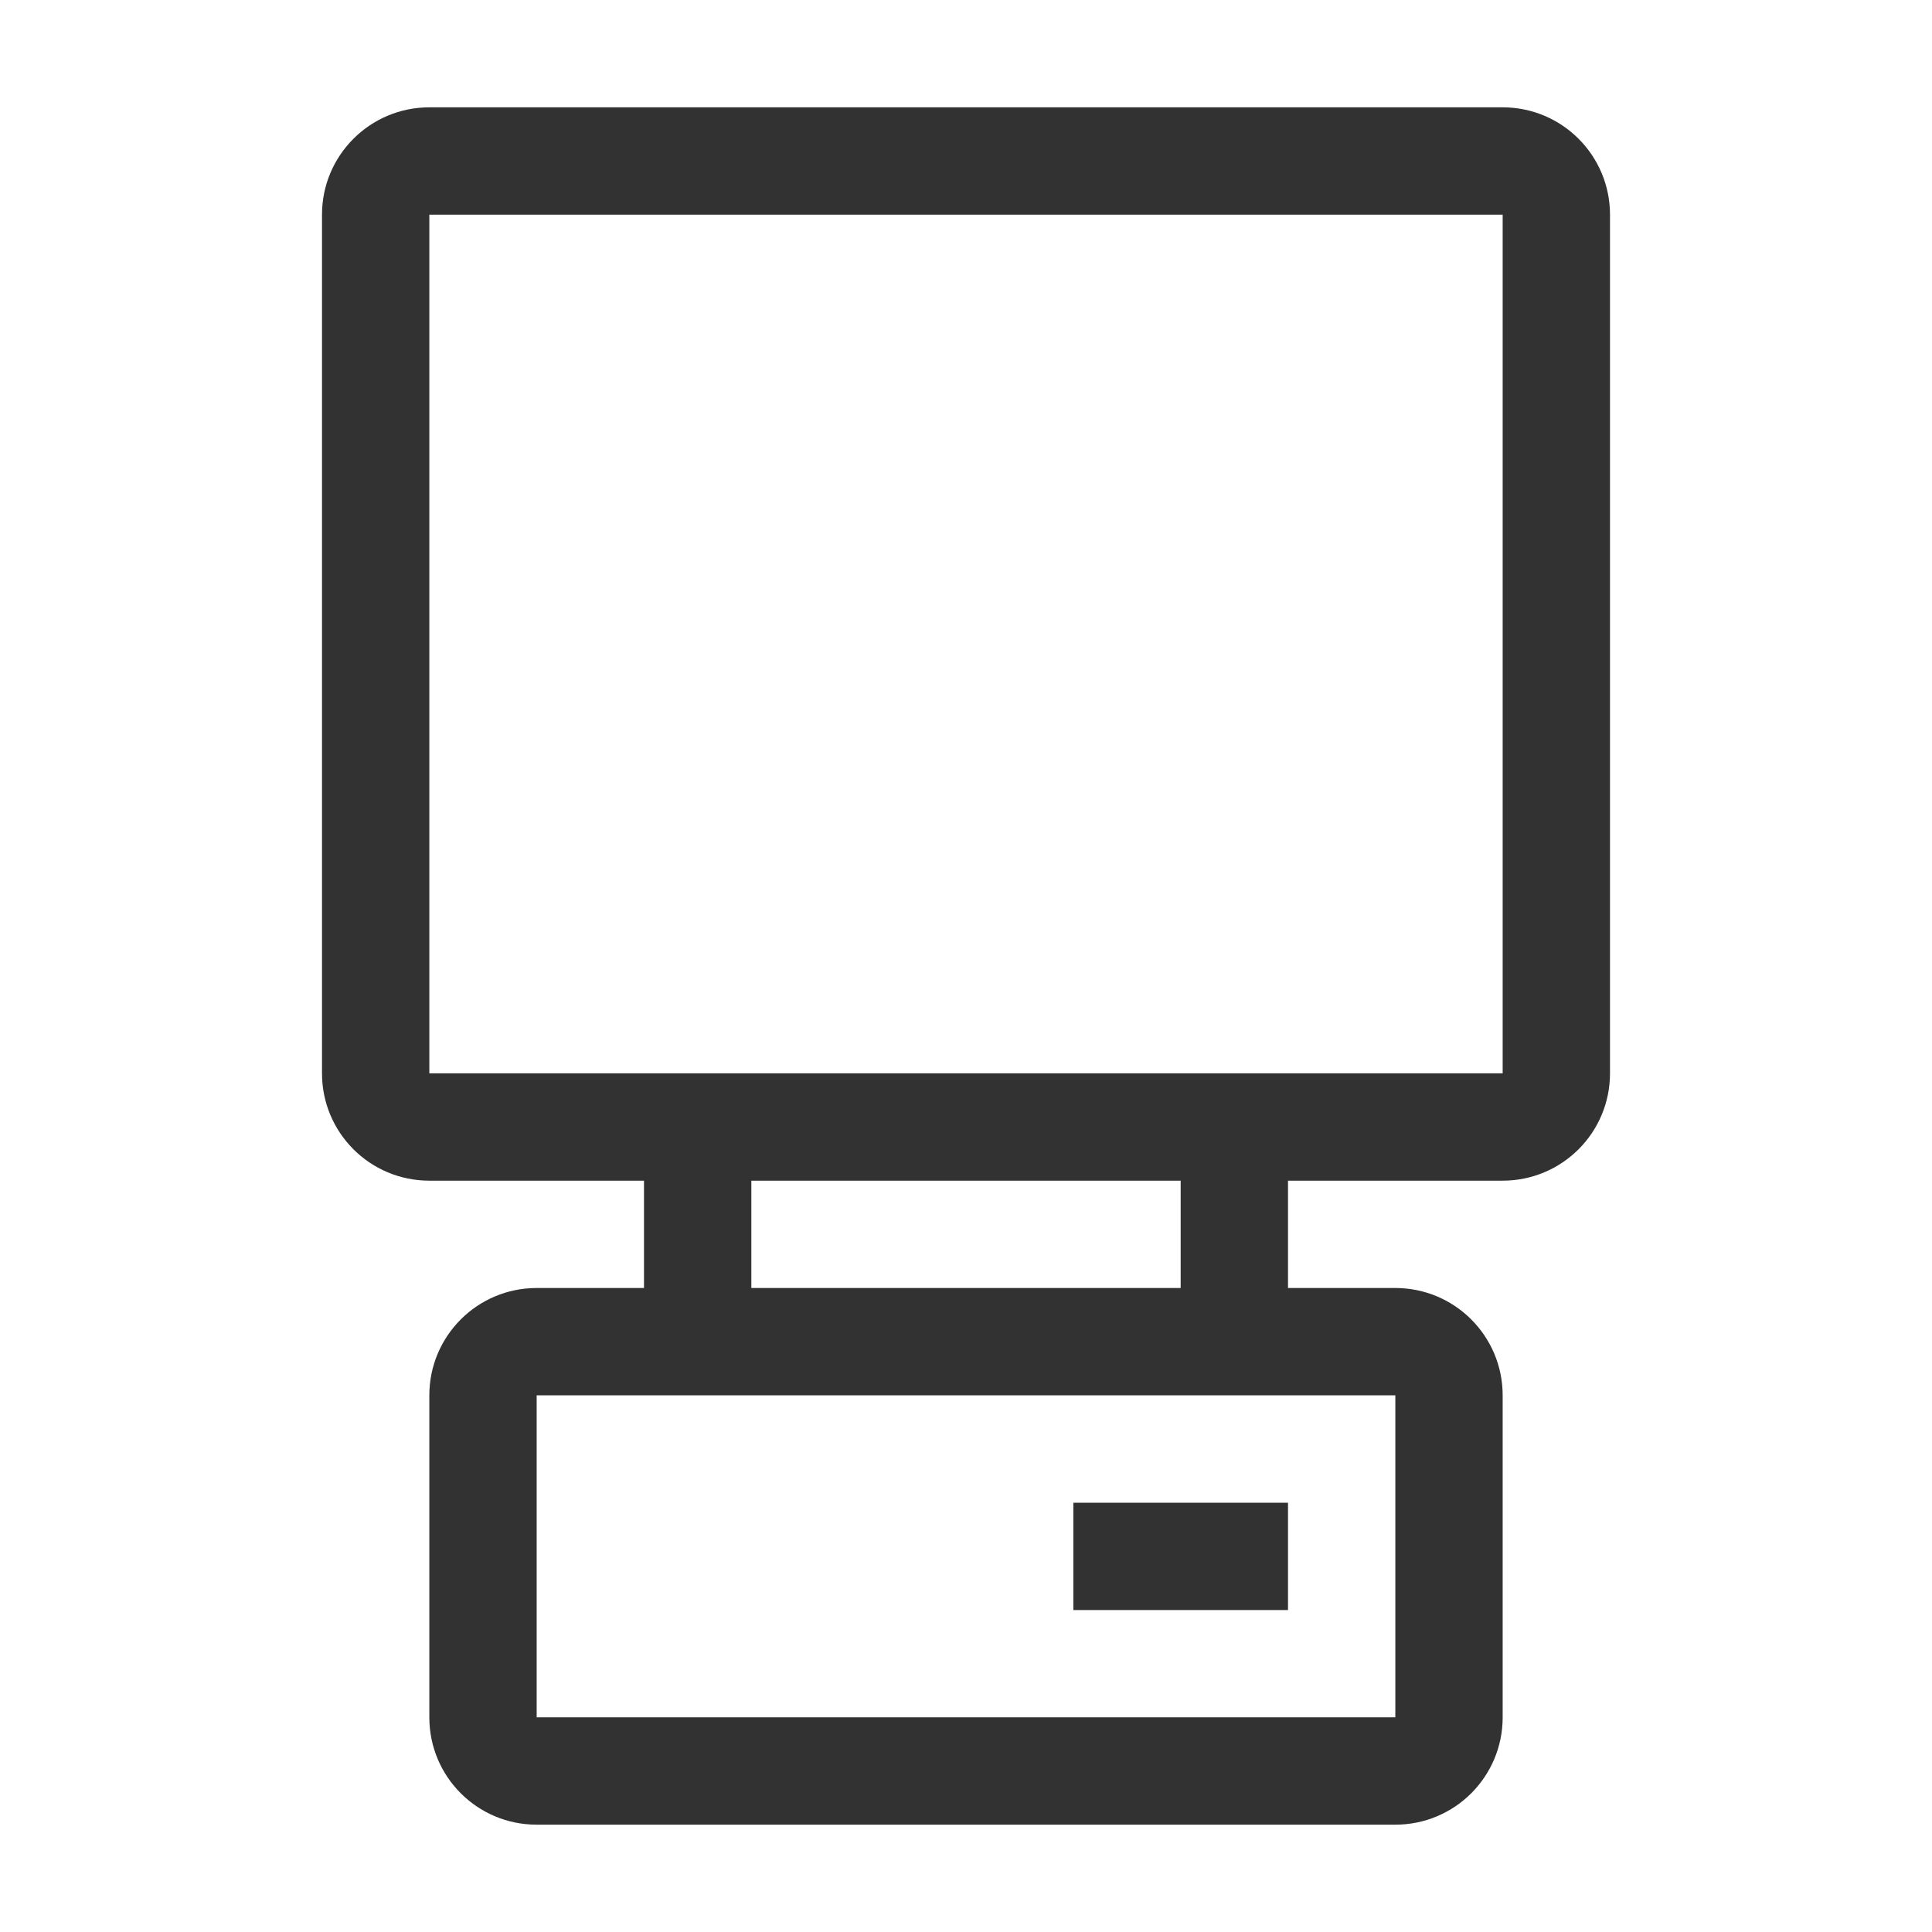 <svg width="1000" height="1000" xmlns="http://www.w3.org/2000/svg"><path d="M777.778 555.556H222.223V111.11h555.555v444.445zm-388.89 111.11h222.223v-55.555H388.89v55.556zm333.334 55.556V888.89H277.778V722.222h444.444zm55.556-666.666H222.222c-30.722 0-55.555 24.888-55.555 55.555v444.445c0 30.722 24.833 55.555 55.555 55.555h111.111v55.556h-55.555c-30.722 0-55.556 24.889-55.556 55.555V888.89c0 30.722 24.834 55.555 55.556 55.555h444.444c30.722 0 55.556-24.833 55.556-55.555V722.222c0-30.666-24.834-55.555-55.556-55.555h-55.555V611.11h111.11c30.723 0 55.556-24.833 55.556-55.555V111.11c0-30.667-24.833-55.555-55.555-55.555zM555.556 833.36h111.11v-55.555h-111.11v55.555z" fill="#323233" fill-rule="evenodd"/></svg>